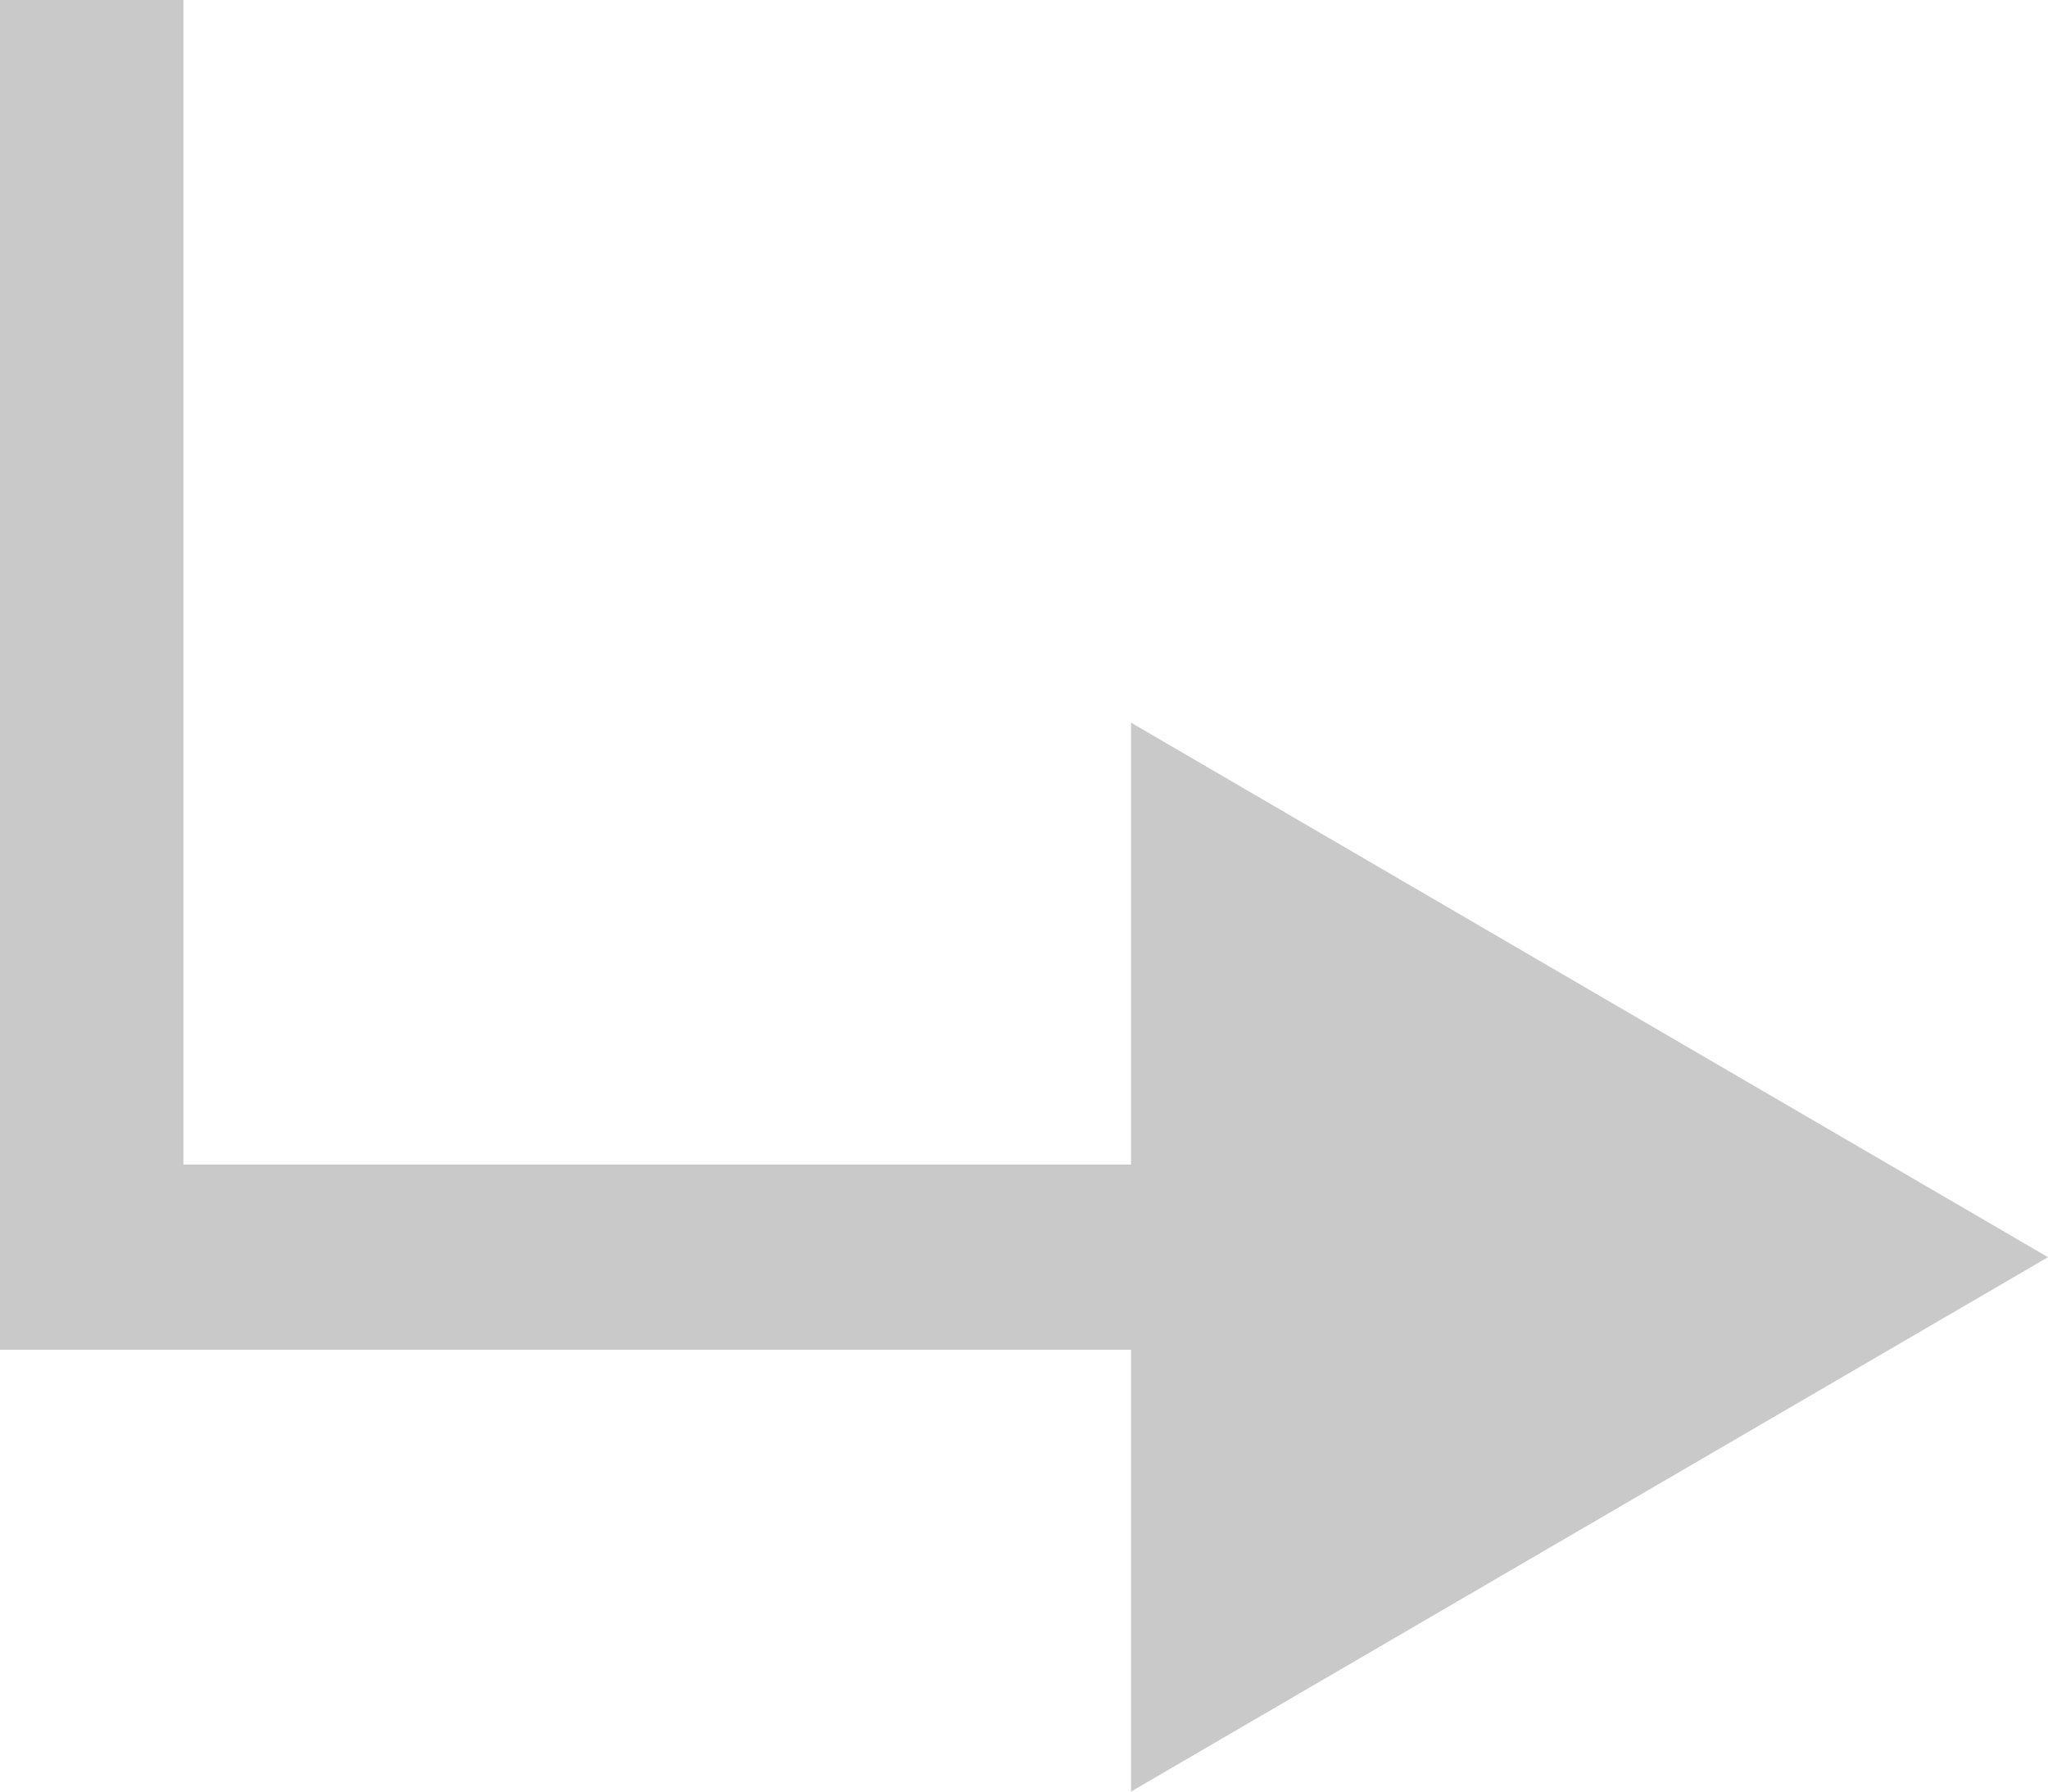 <svg width="16" height="14" viewBox="0 0 16 14" fill="none" xmlns="http://www.w3.org/2000/svg">
<path id="Vector 214 (Stroke)" fill-rule="evenodd" clip-rule="evenodd" d="M1.433 9.1V0H-1.19209e-07V10.547H8.836V14L16 9.824L8.836 5.647V9.1H1.433Z" fill="#C9C9C9"/>
</svg>
